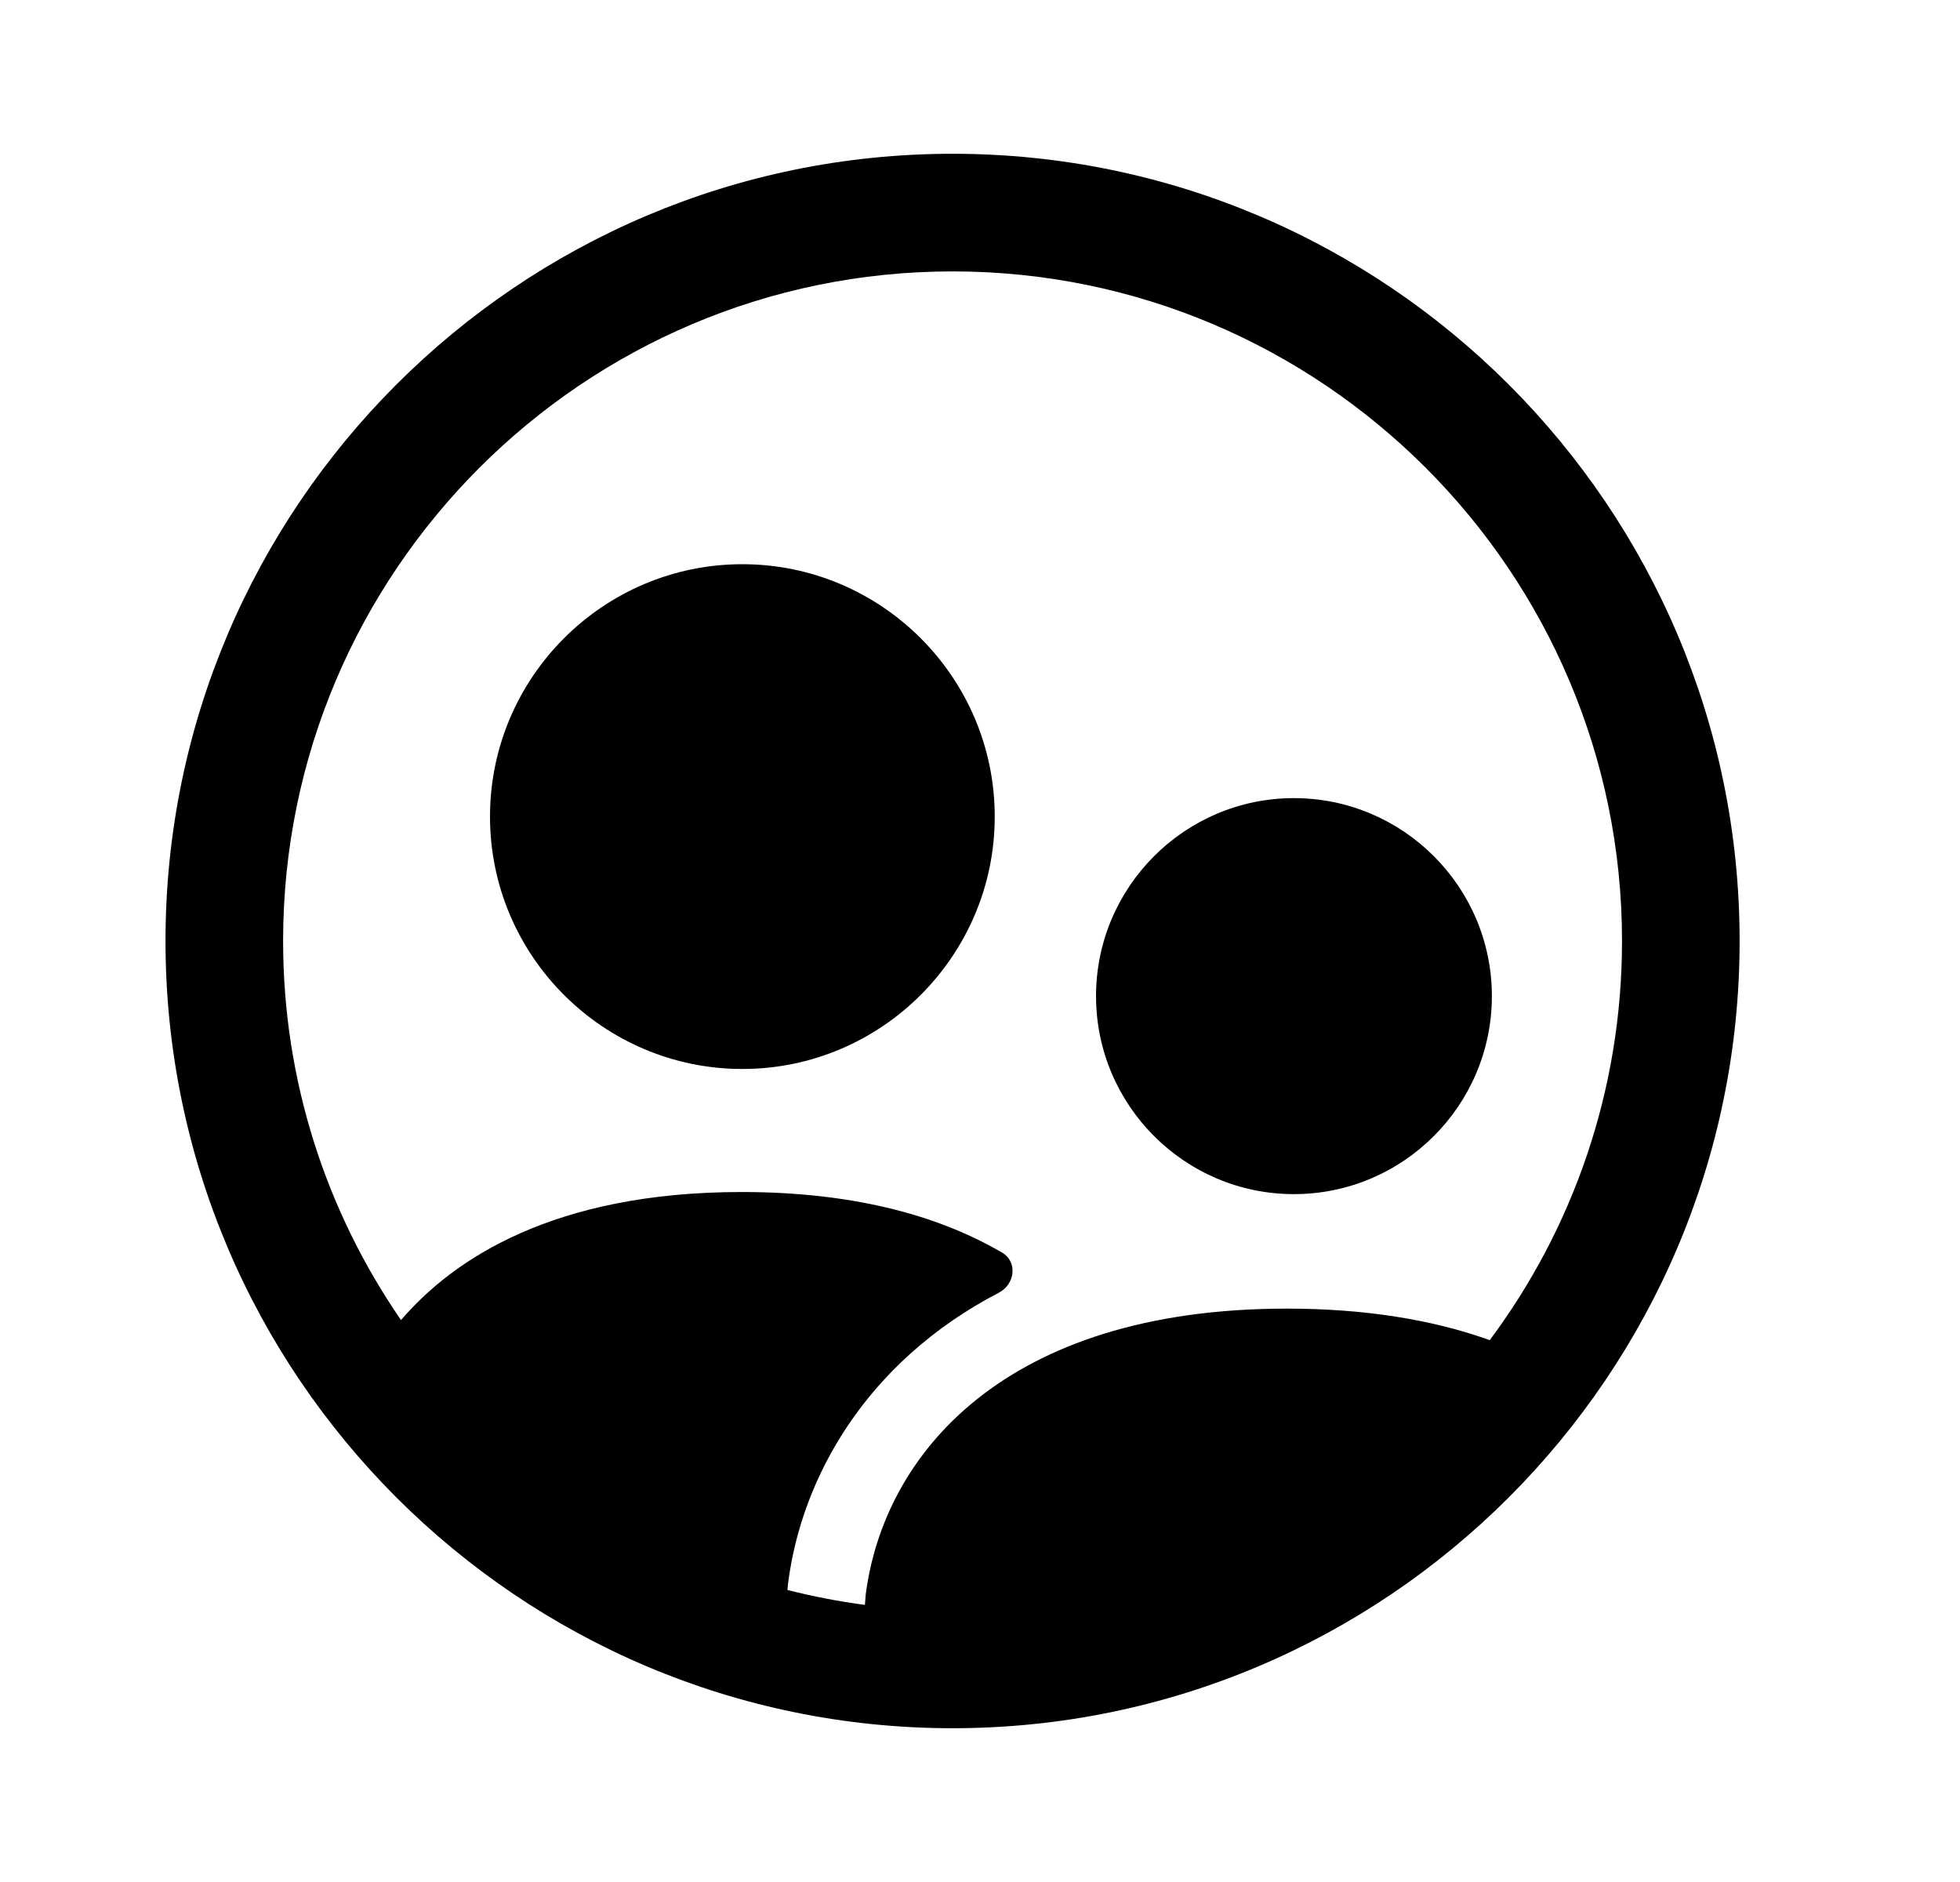 <svg width="25" height="24" viewBox="0 0 25 24" fill="none" xmlns="http://www.w3.org/2000/svg">
<path d="M9.469 13.632C7.695 13.632 6.25 12.188 6.25 10.414C6.25 8.639 7.695 7.195 9.469 7.195C11.242 7.195 12.688 8.639 12.688 10.414C12.688 12.188 11.242 13.632 9.469 13.632Z" fill="black"/>
<path d="M16.504 15.228C15.112 15.228 13.98 14.095 13.98 12.703C13.98 11.311 15.112 10.178 16.504 10.178C17.897 10.178 19.029 11.311 19.029 12.703C19.029 14.095 17.897 15.228 16.504 15.228Z" fill="black"/>
<path fill-rule="evenodd" clip-rule="evenodd" d="M2.111 12C2.111 17.535 6.615 22.039 12.15 22.039C17.685 22.039 22.189 17.535 22.189 12C22.189 6.465 17.685 1.961 12.15 1.961C6.615 1.961 2.111 6.465 2.111 12ZM3.611 12C3.611 7.292 7.442 3.461 12.15 3.461C16.858 3.461 20.689 7.292 20.689 12C20.689 13.906 20.062 15.668 19.002 17.09C18.257 16.823 17.388 16.688 16.414 16.688C12.8 16.688 11.27 18.559 11.042 20.337L11.032 20.466C10.696 20.422 10.367 20.358 10.044 20.276L10.045 20.261C10.047 20.235 10.05 20.209 10.053 20.183C10.225 18.847 11.043 17.368 12.742 16.484C12.947 16.377 12.982 16.091 12.782 15.974C12.033 15.536 10.968 15.201 9.46 15.201C7.05 15.201 5.773 16.066 5.115 16.834C4.167 15.458 3.611 13.793 3.611 12Z" fill="black"/>
</svg>